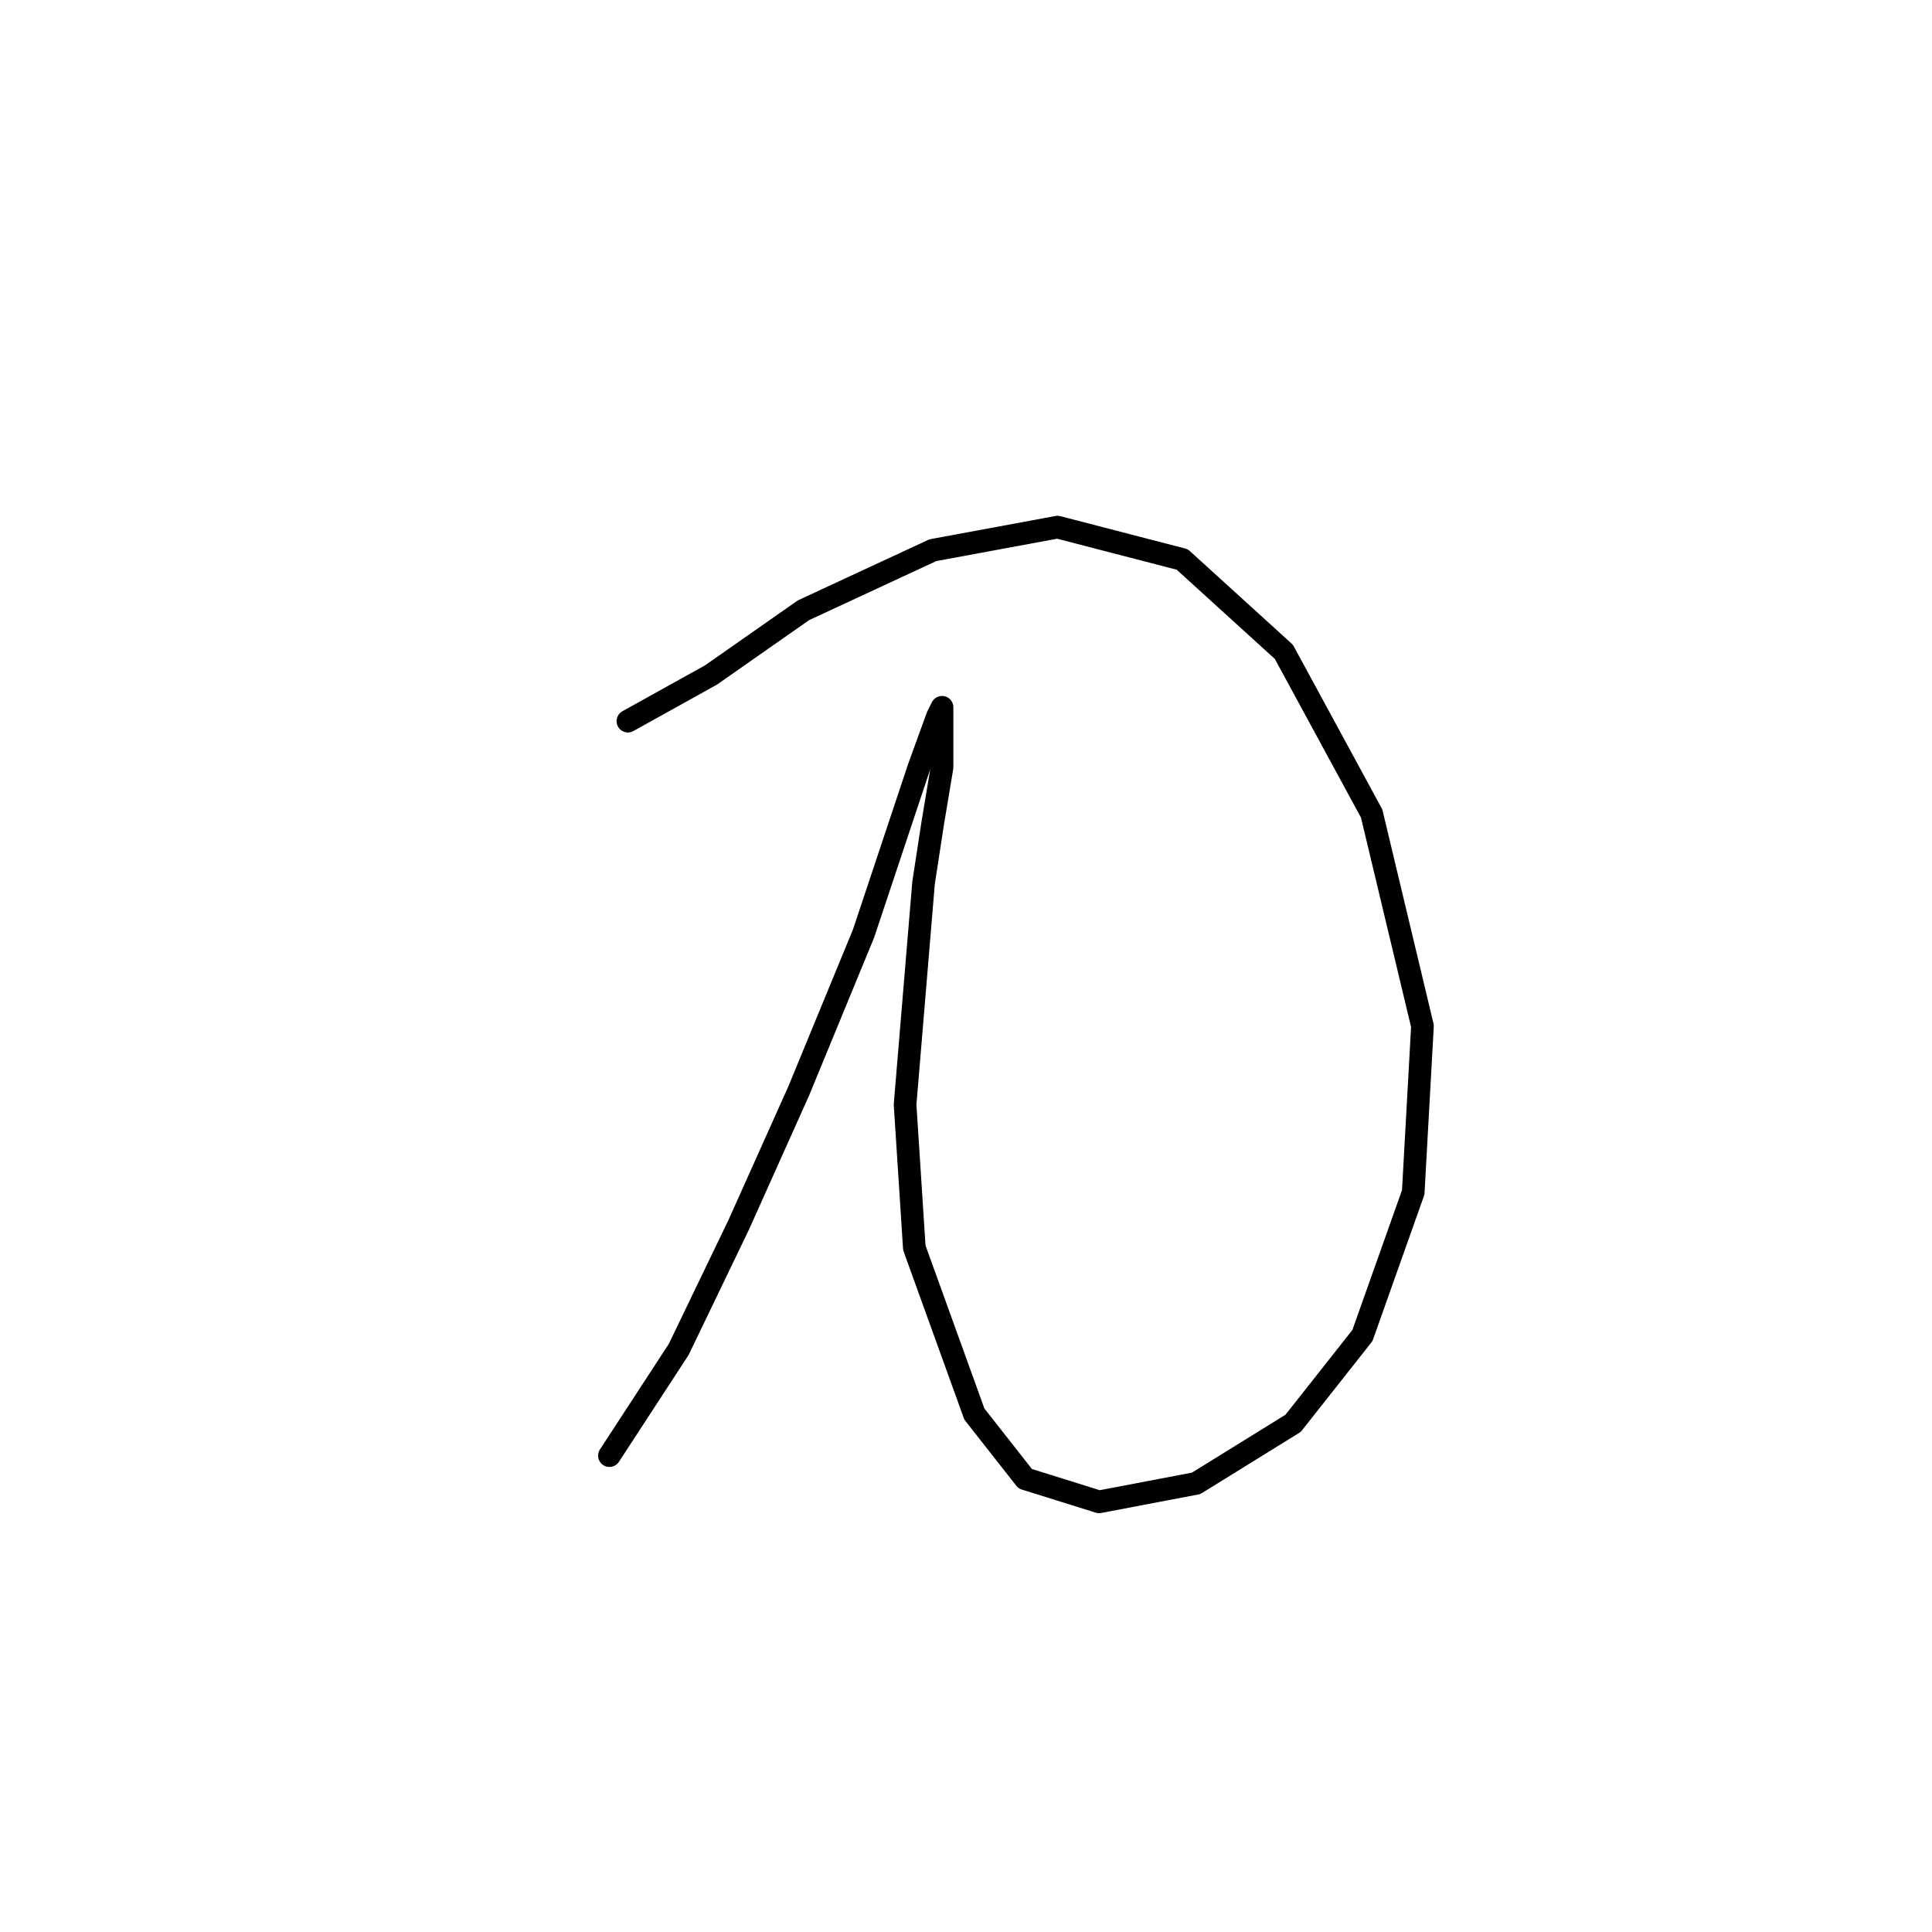 <?xml version="1.0" standalone="no"?>
    <svg width="256" height="256" xmlns="http://www.w3.org/2000/svg" version="1.1">
    <polyline stroke="black" stroke-width="3" stroke-linecap="round" fill="transparent" stroke-linejoin="round" points="83.201 95.555 94.219 89.434 106.461 80.865 123.6 72.907 140.128 69.847 156.655 74.131 170.121 86.374 181.751 107.798 188.484 135.955 187.26 157.991 180.527 176.966 171.345 188.597 158.491 196.554 145.637 199.003 135.843 195.942 129.11 187.372 121.152 165.336 119.928 146.361 121.152 131.67 122.376 116.979 123.6 109.022 124.825 101.677 124.825 96.168 124.825 93.719 124.213 94.943 121.764 101.677 114.419 123.713 105.849 144.524 97.892 162.276 89.934 178.803 80.753 192.881 80.753 192.881 " />
        </svg>